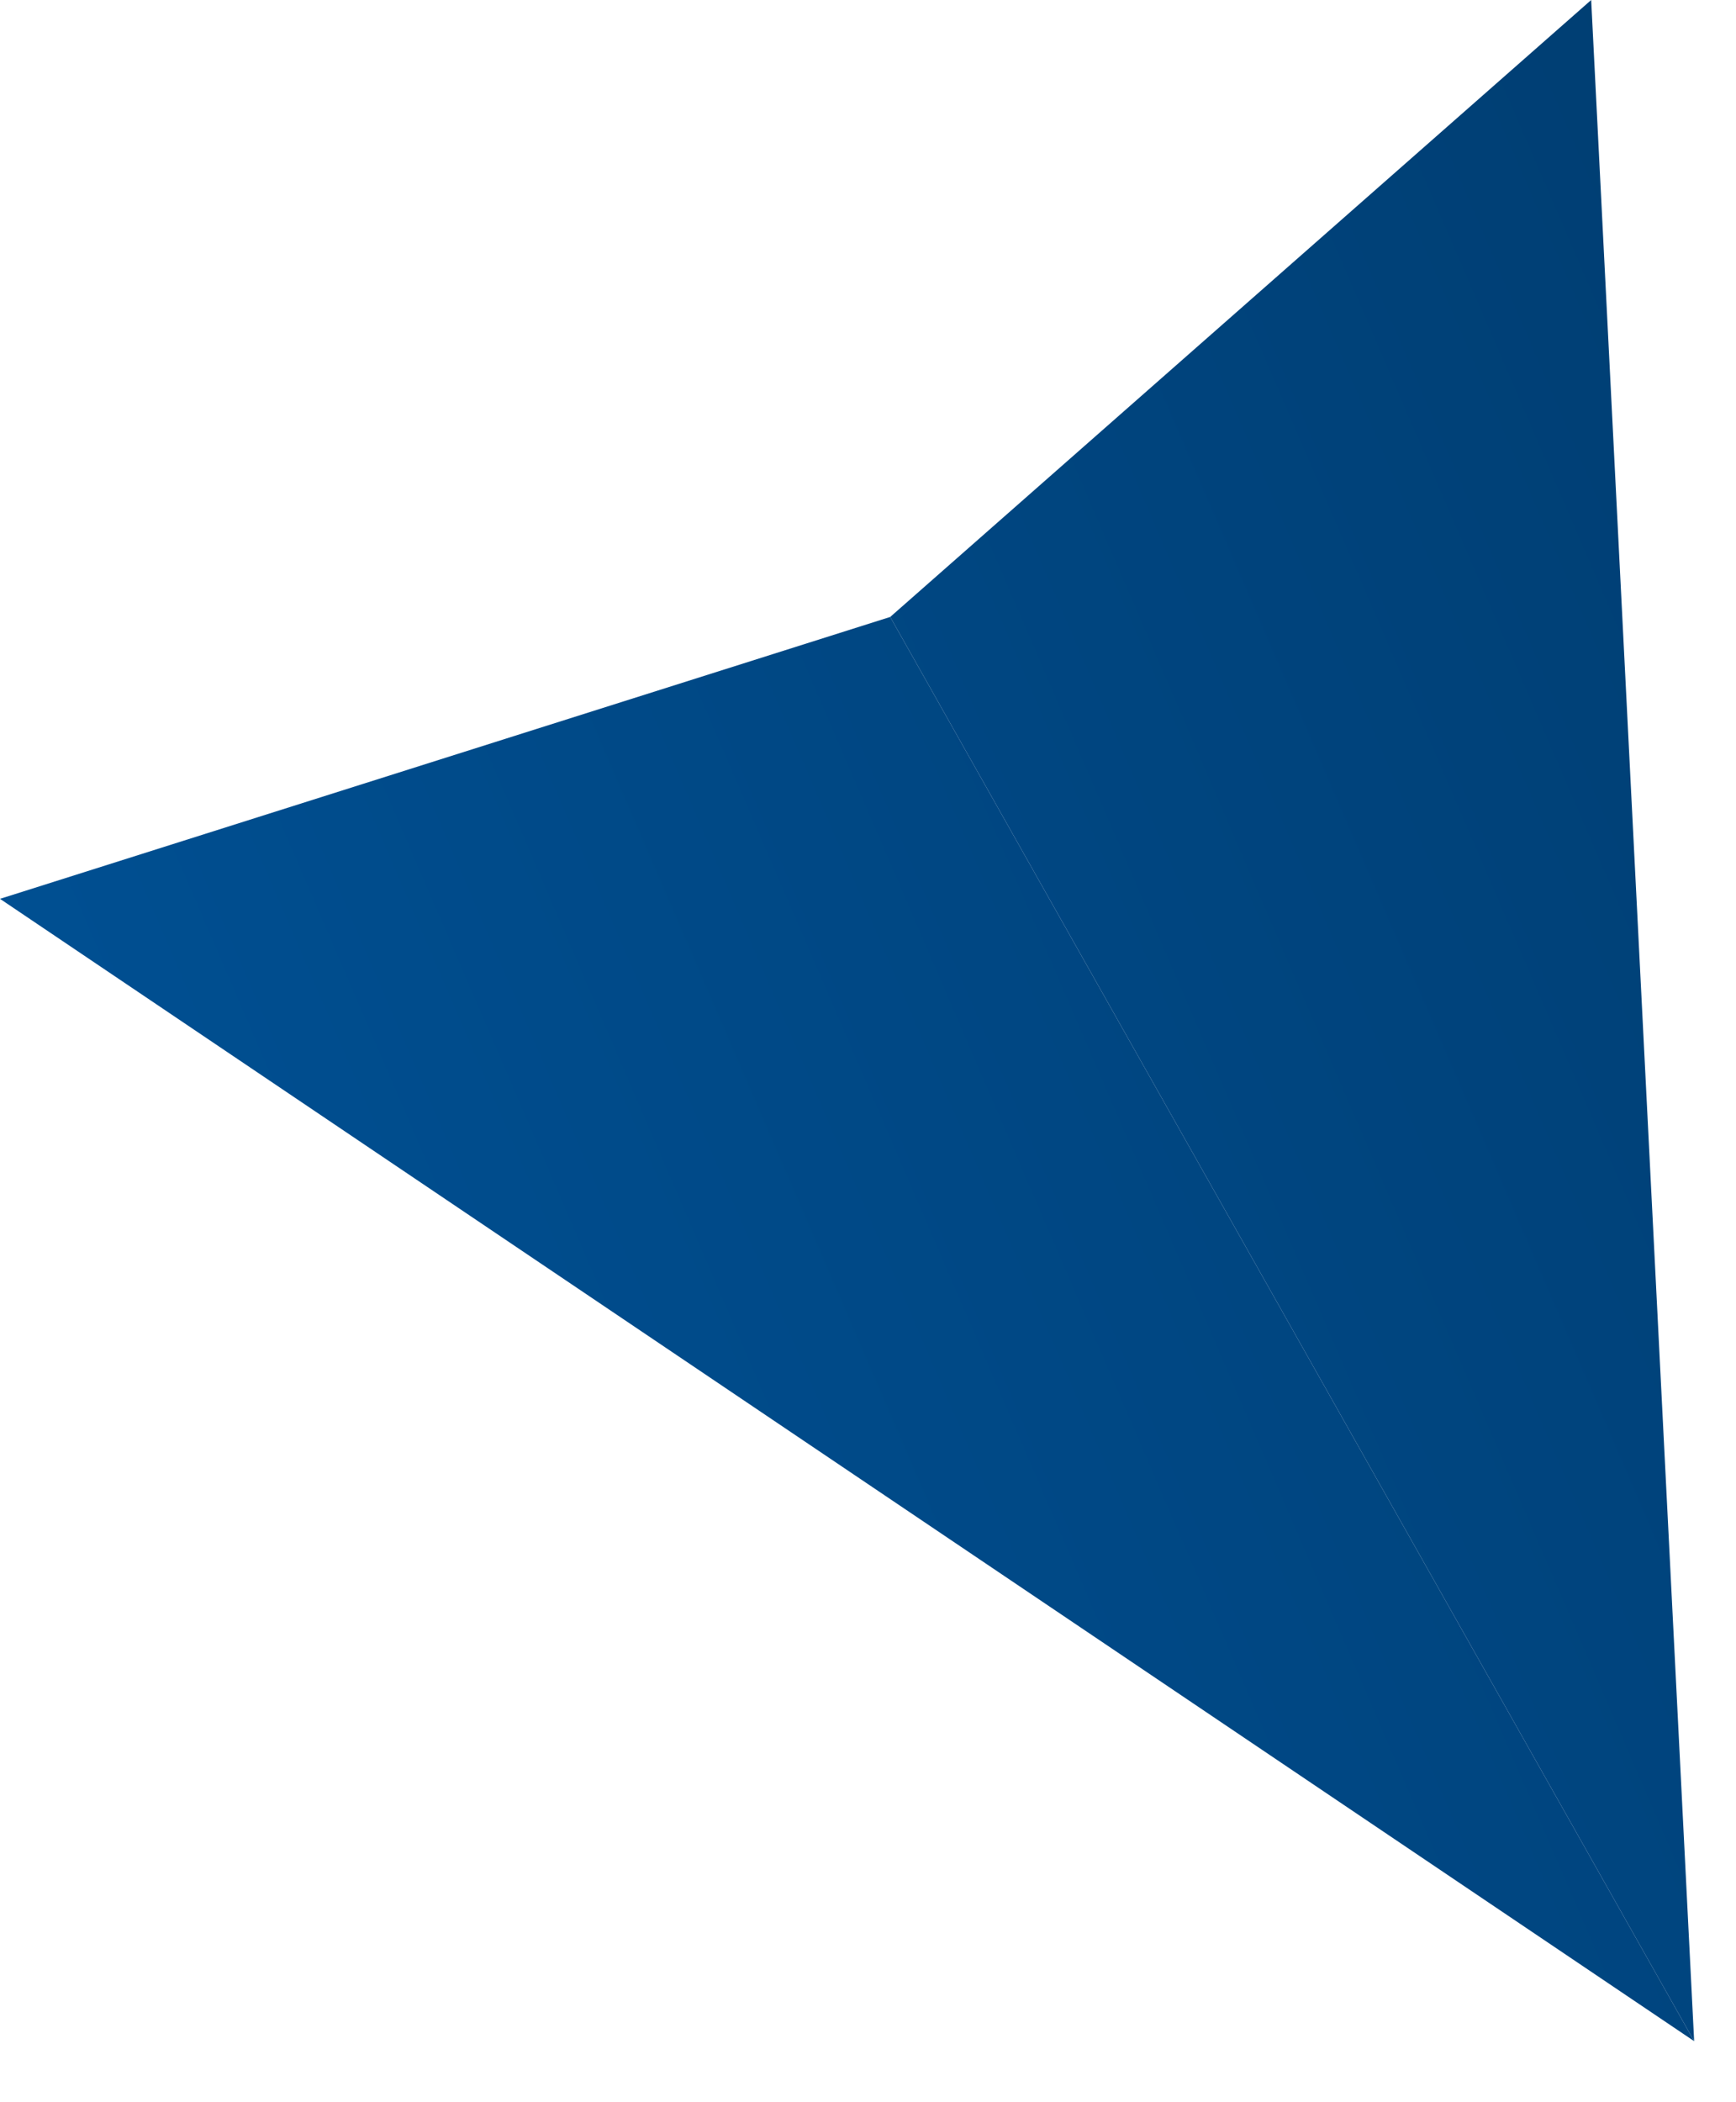 <svg width="19" height="23" viewBox="0 0 19 23" fill="none" xmlns="http://www.w3.org/2000/svg">
<path d="M9.743 6.75L17.415 -1.02601e-05L18.542 22.332L9.743 6.75Z" fill="url(#paint0_linear_198_2349)"/>
<path d="M9.743 6.75L0 9.834L18.542 22.332L9.743 6.75Z" fill="url(#paint1_linear_198_2349)"/>
<defs>
<linearGradient id="paint0_linear_198_2349" x1="31.265" y1="21.78" x2="6.122" y2="32.618" gradientUnits="userSpaceOnUse">
<stop stop-color="#003B6D"/>
<stop offset="1" stop-color="#005297"/>
</linearGradient>
<linearGradient id="paint1_linear_198_2349" x1="31.265" y1="21.78" x2="6.122" y2="32.618" gradientUnits="userSpaceOnUse">
<stop stop-color="#003B6D"/>
<stop offset="1" stop-color="#005297"/>
</linearGradient>
</defs>
</svg>
